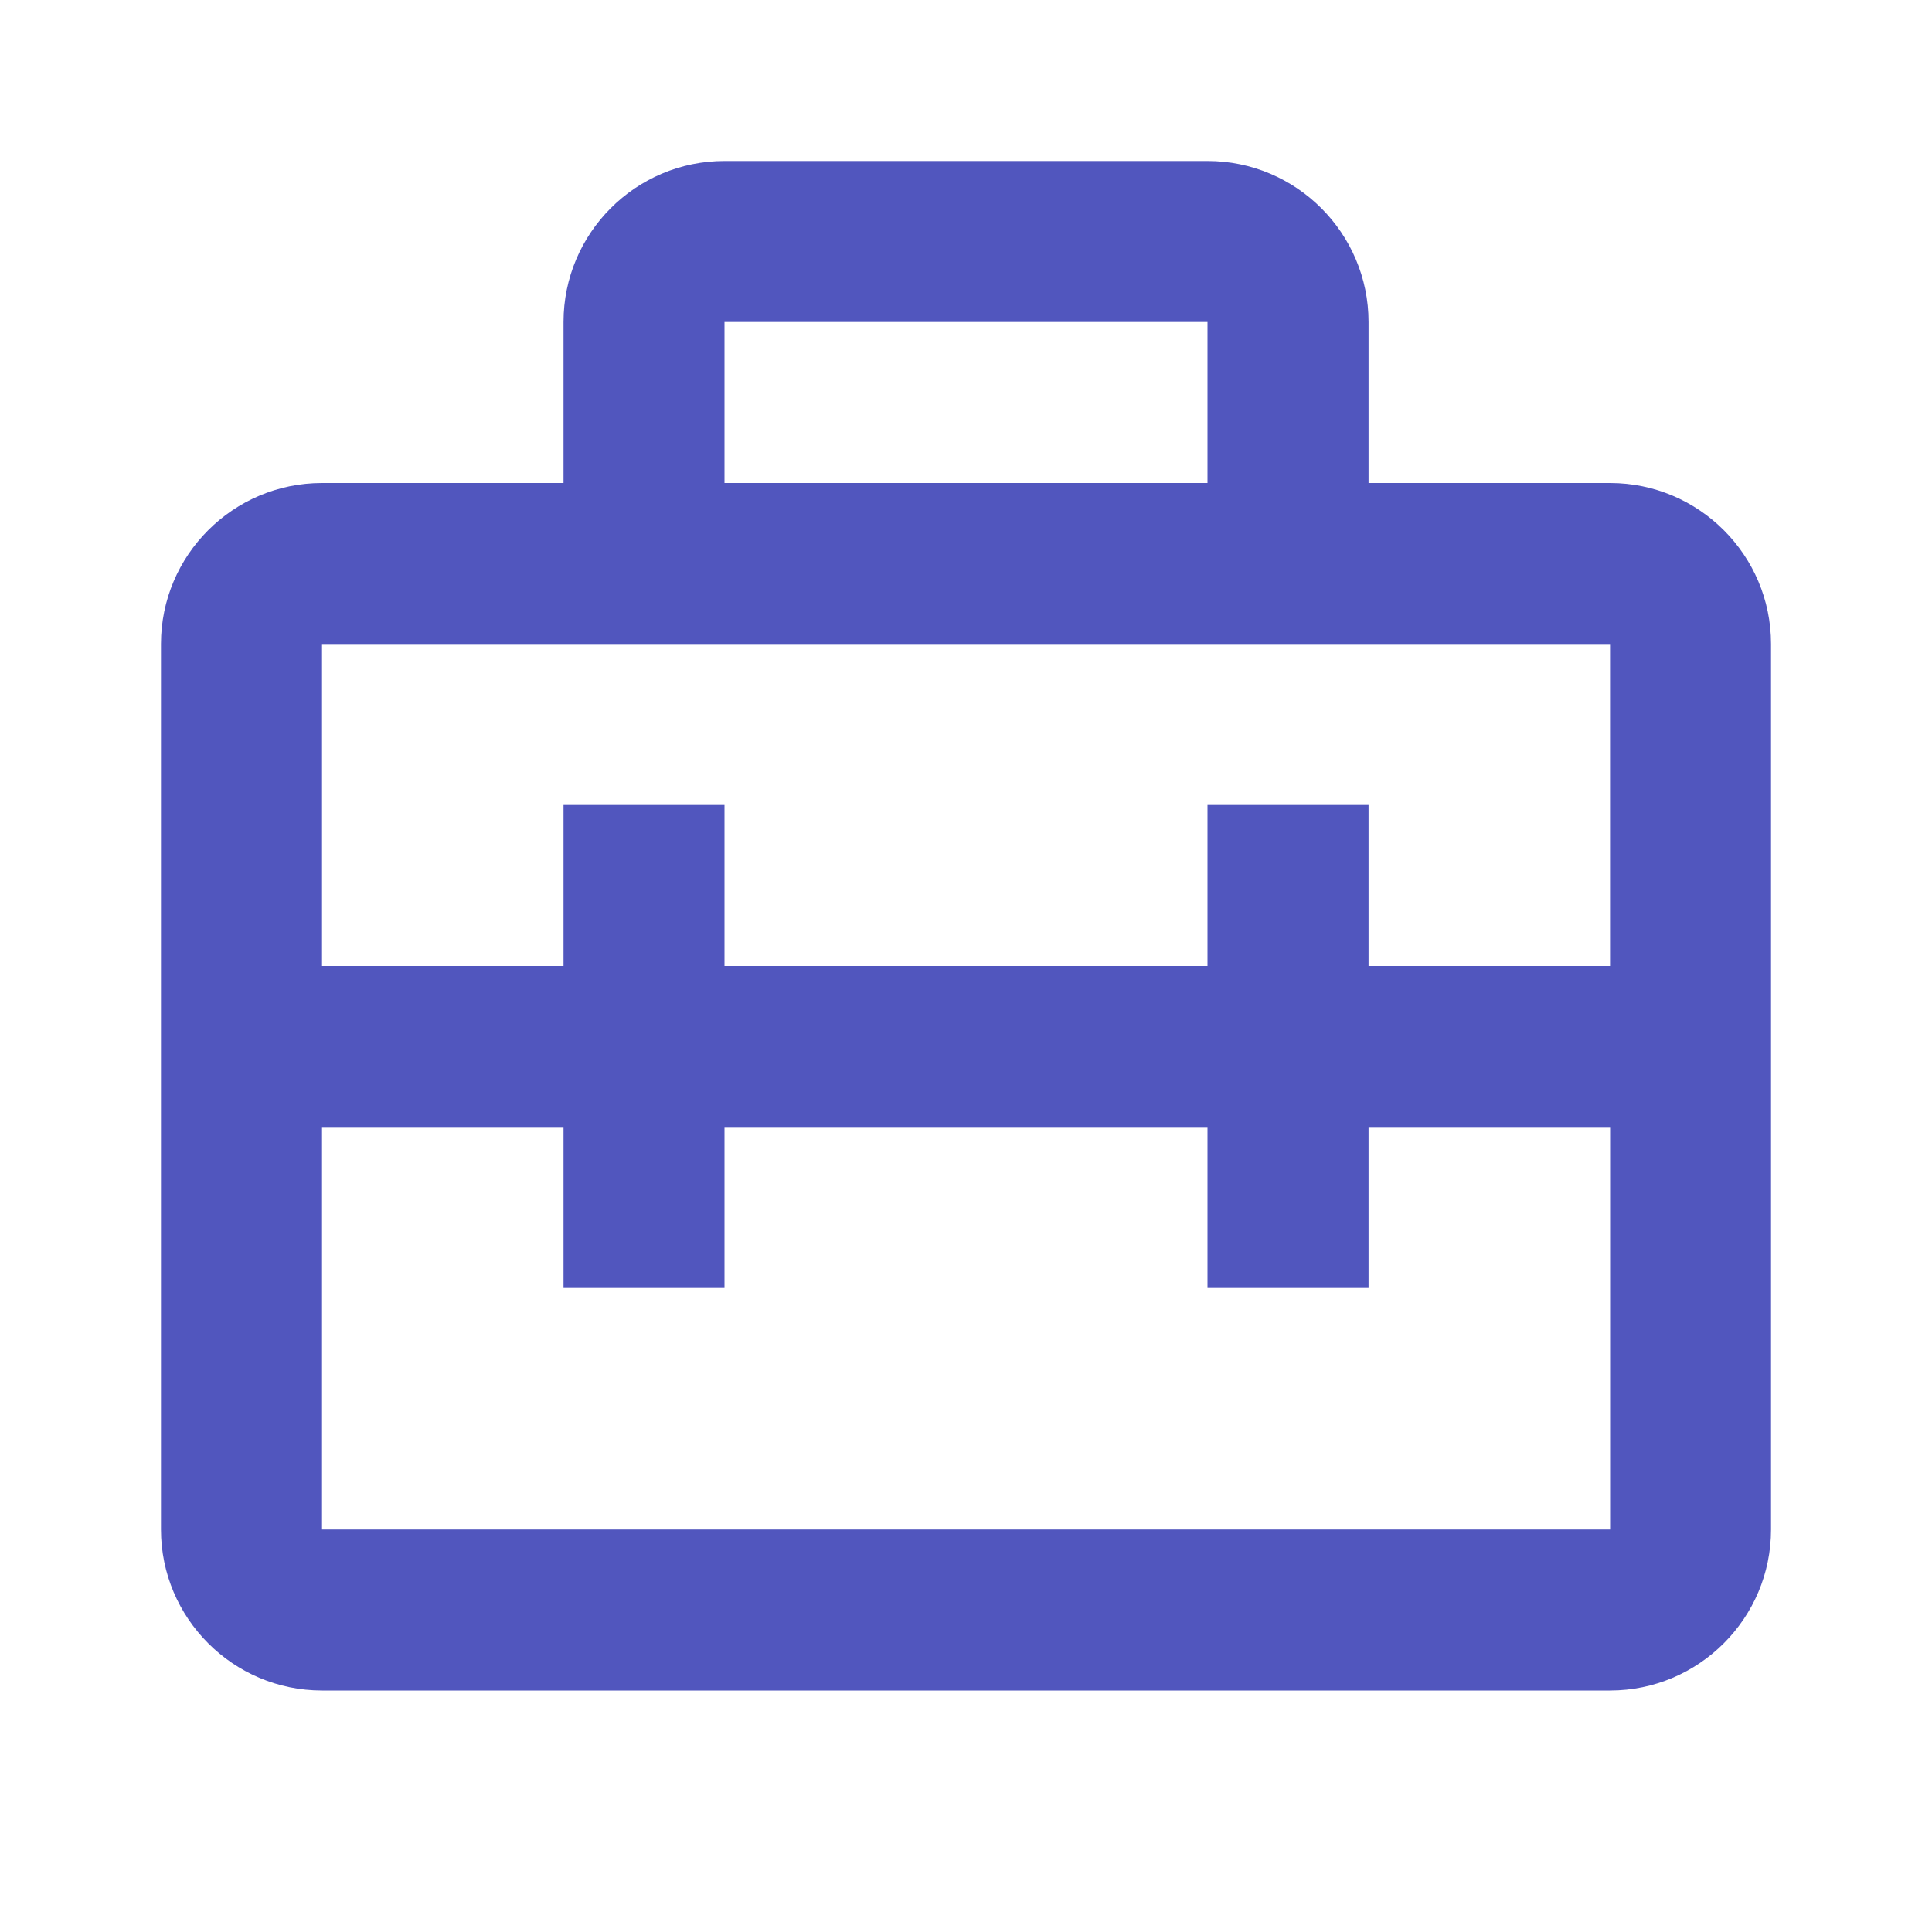 <svg width="28" height="28" viewBox="0 0 28 28" fill="none" xmlns="http://www.w3.org/2000/svg">
<mask id="mask0_0_5838" style="mask-type:luminance" maskUnits="userSpaceOnUse" x="0" y="0" width="28" height="28">
<rect width="28" height="28" fill="white"/>
</mask>
<g mask="url(#mask0_0_5838)">
<path fill-rule="evenodd" clip-rule="evenodd" d="M23.334 7H19.834V4.667C19.834 3.38 18.787 2.333 17.5 2.333H10.5C9.213 2.333 8.167 3.38 8.167 4.667V7H4.667C3.38 7 2.333 8.046 2.333 9.333V22.167C2.333 23.453 3.38 24.5 4.667 24.5H23.334C24.62 24.5 25.667 23.453 25.667 22.167V9.333C25.667 8.046 24.62 7 23.334 7ZM17.5 4.667V7H10.5V4.667H17.5ZM4.667 9.333H9.334H18.667H19.834H23.334V14H19.834V11.667H17.5V14H10.5V11.667H8.167V14H4.667V9.333ZM4.667 22.167V16.333H8.167V18.667H10.5V16.333H17.5V18.667H19.834V16.333H23.335V22.167H4.667Z" fill="#5156BE"/>
</g>
</svg>
